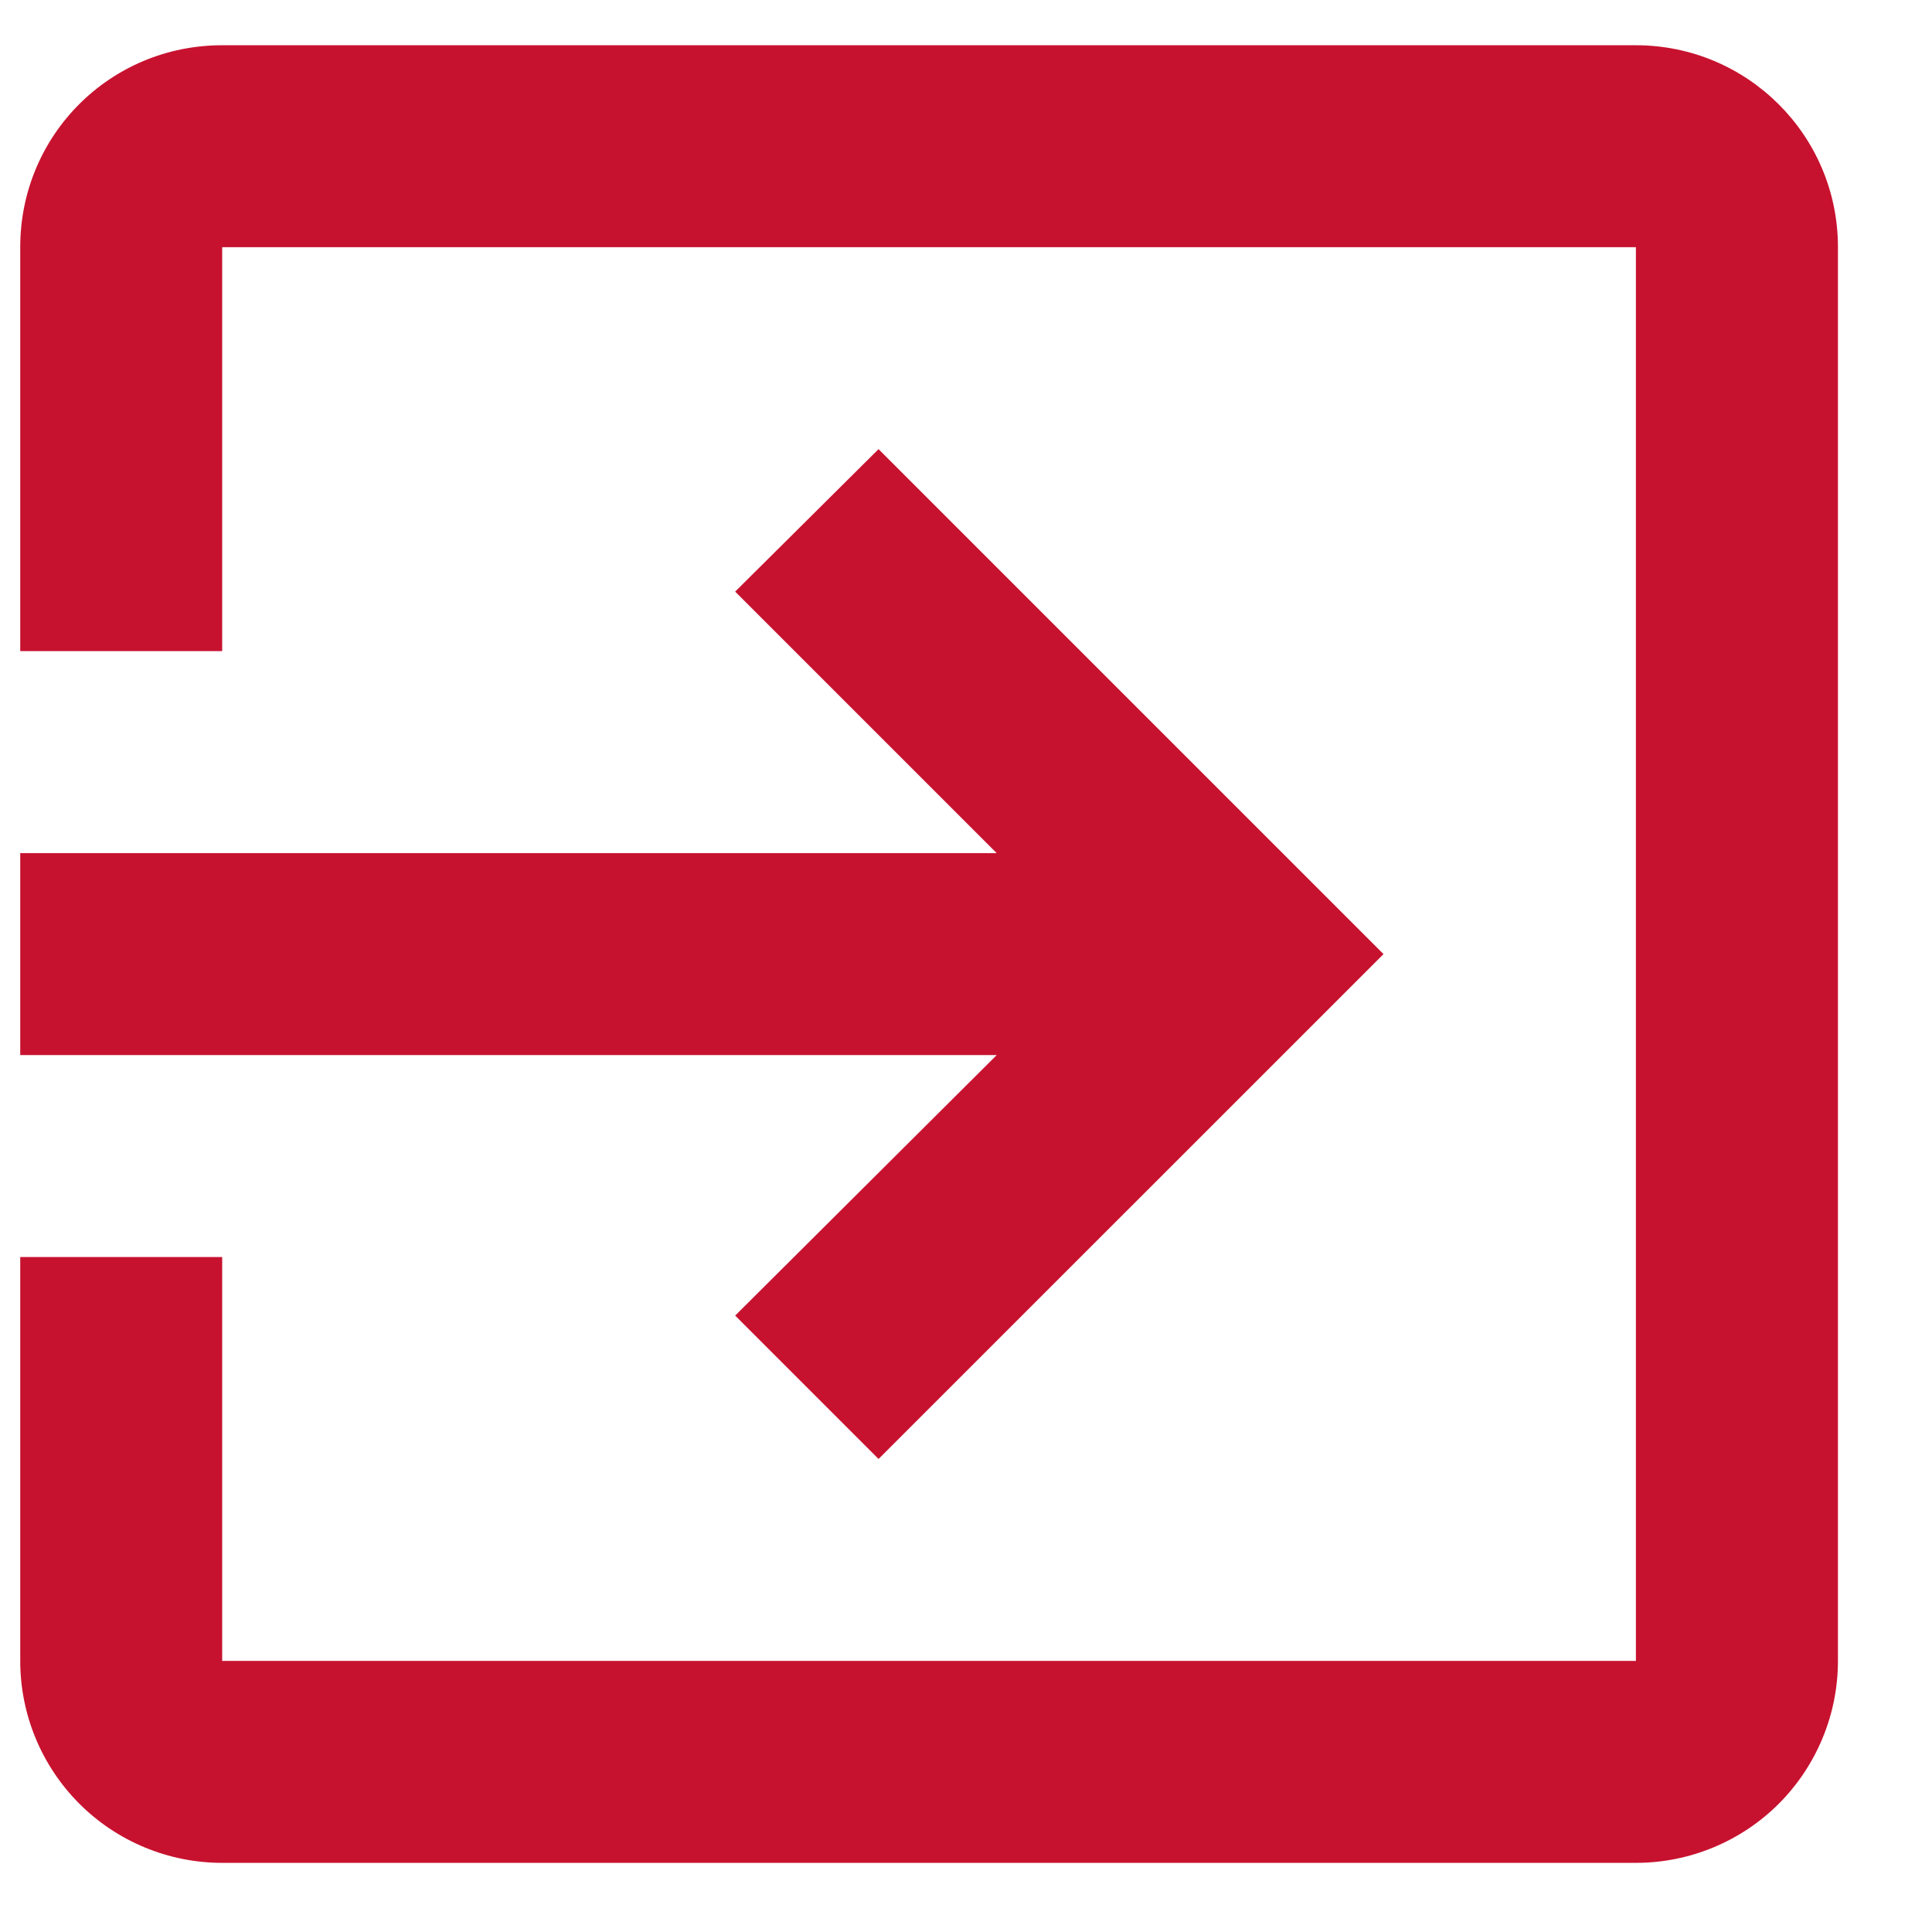<svg width="19" height="19" viewBox="0 0 19 19" fill="none" xmlns="http://www.w3.org/2000/svg">
<path d="M16.088 0.445H2.185C1.083 0.445 0.199 1.329 0.199 2.431V6.403H2.185V2.431H16.088V16.334H2.185V12.362H0.199V16.334C0.199 16.861 0.408 17.366 0.781 17.739C1.153 18.111 1.659 18.32 2.185 18.32H16.088C16.615 18.32 17.12 18.111 17.493 17.739C17.865 17.366 18.075 16.861 18.075 16.334V2.431C18.075 1.329 17.181 0.445 16.088 0.445ZM7.23 12.938L8.64 14.348L13.606 9.383L8.64 4.417L7.23 5.818L9.802 8.39H0.199V10.376H9.802L7.23 12.938Z" fill="#C7122F"/>
</svg>
